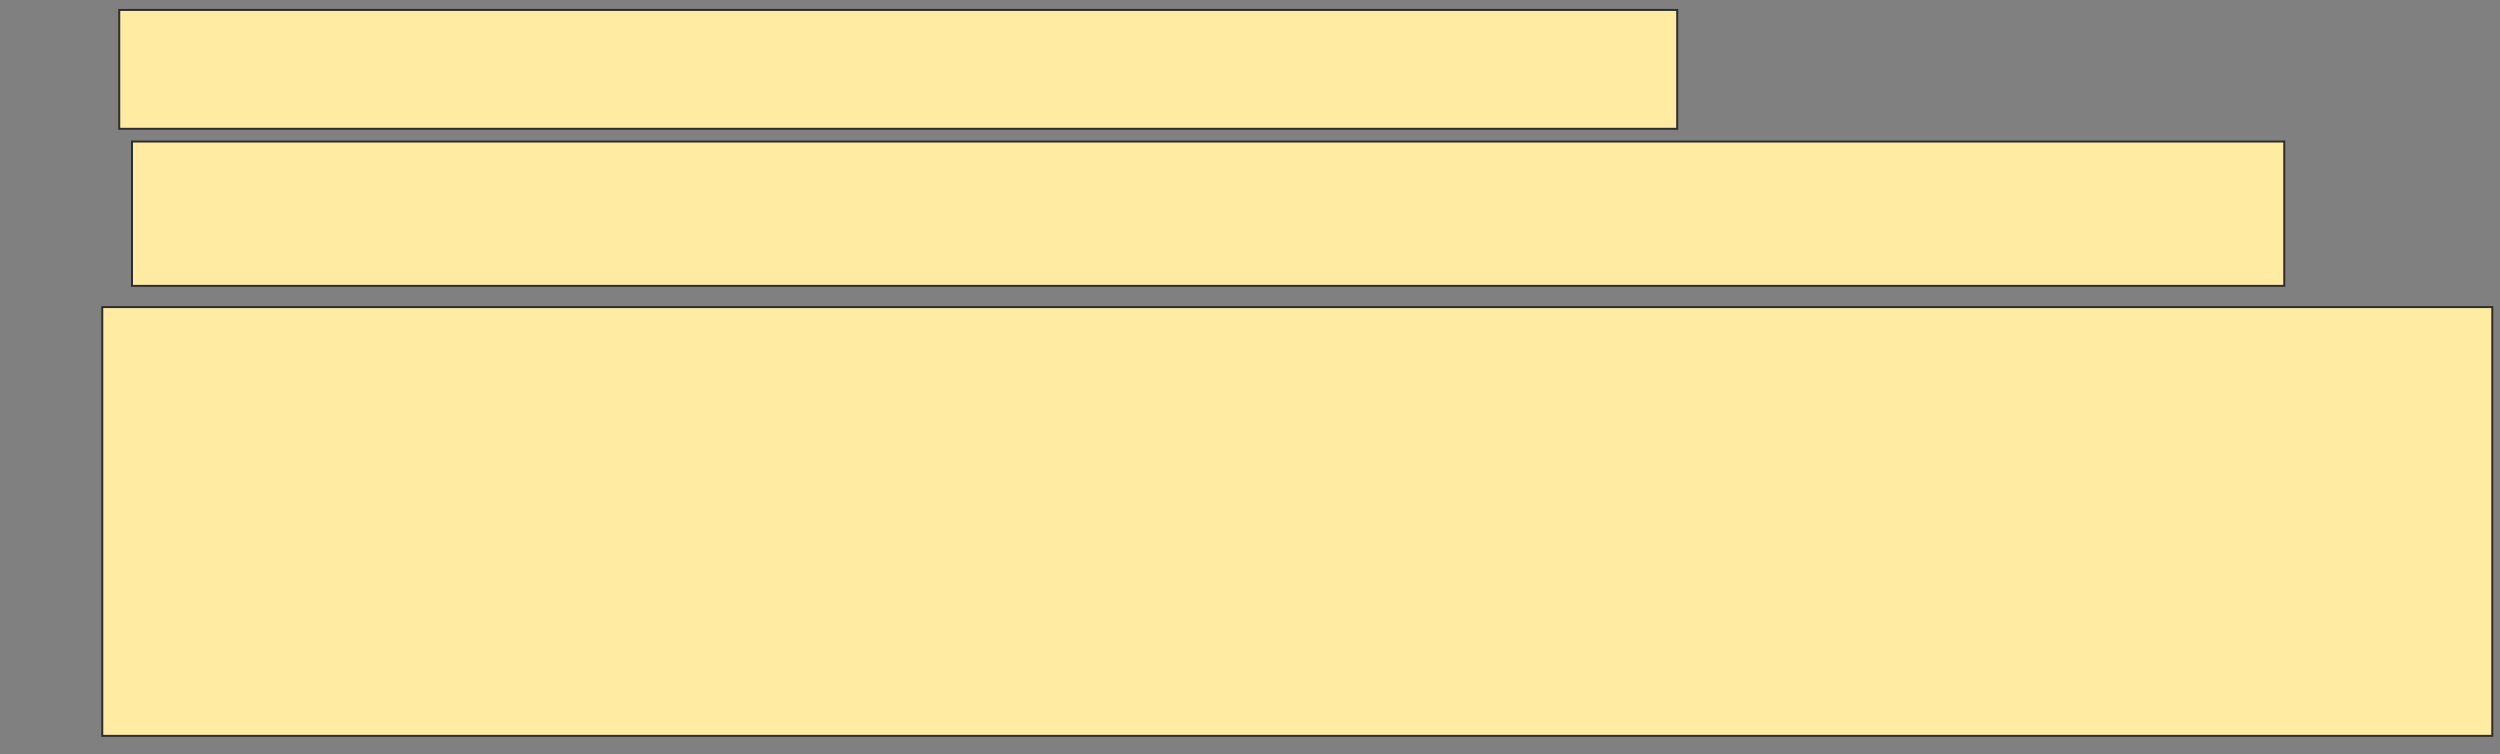 <svg xmlns="http://www.w3.org/2000/svg" width="1253" height="378">
 <rect width="100%" height="100%" fill="#808080" stroke="none"/>
 <!-- Created with Image Occlusion Enhanced -->
 <g>
  <title>Labels</title>
 </g>
 <g>
  <title>Masks</title>
  <rect stroke="#2D2D2D" id="6bc8e24c72a449518a540dbab6cb5e9a-oa-1" height="59.574" width="780.851" y="4.979" x="59.766" fill="#FFEBA2"/>
  
  <rect id="6bc8e24c72a449518a540dbab6cb5e9a-oa-2" height="72.34" width="1078.723" y="70.936" x="66.149" stroke-linecap="null" stroke-linejoin="null" stroke-dasharray="null" stroke="#2D2D2D" fill="#FFEBA2"/>
  <rect id="6bc8e24c72a449518a540dbab6cb5e9a-oa-3" height="214.894" width="1197.872" y="153.915" x="51.255" stroke-linecap="null" stroke-linejoin="null" stroke-dasharray="null" stroke="#2D2D2D" fill="#FFEBA2"/>
 </g>
</svg>